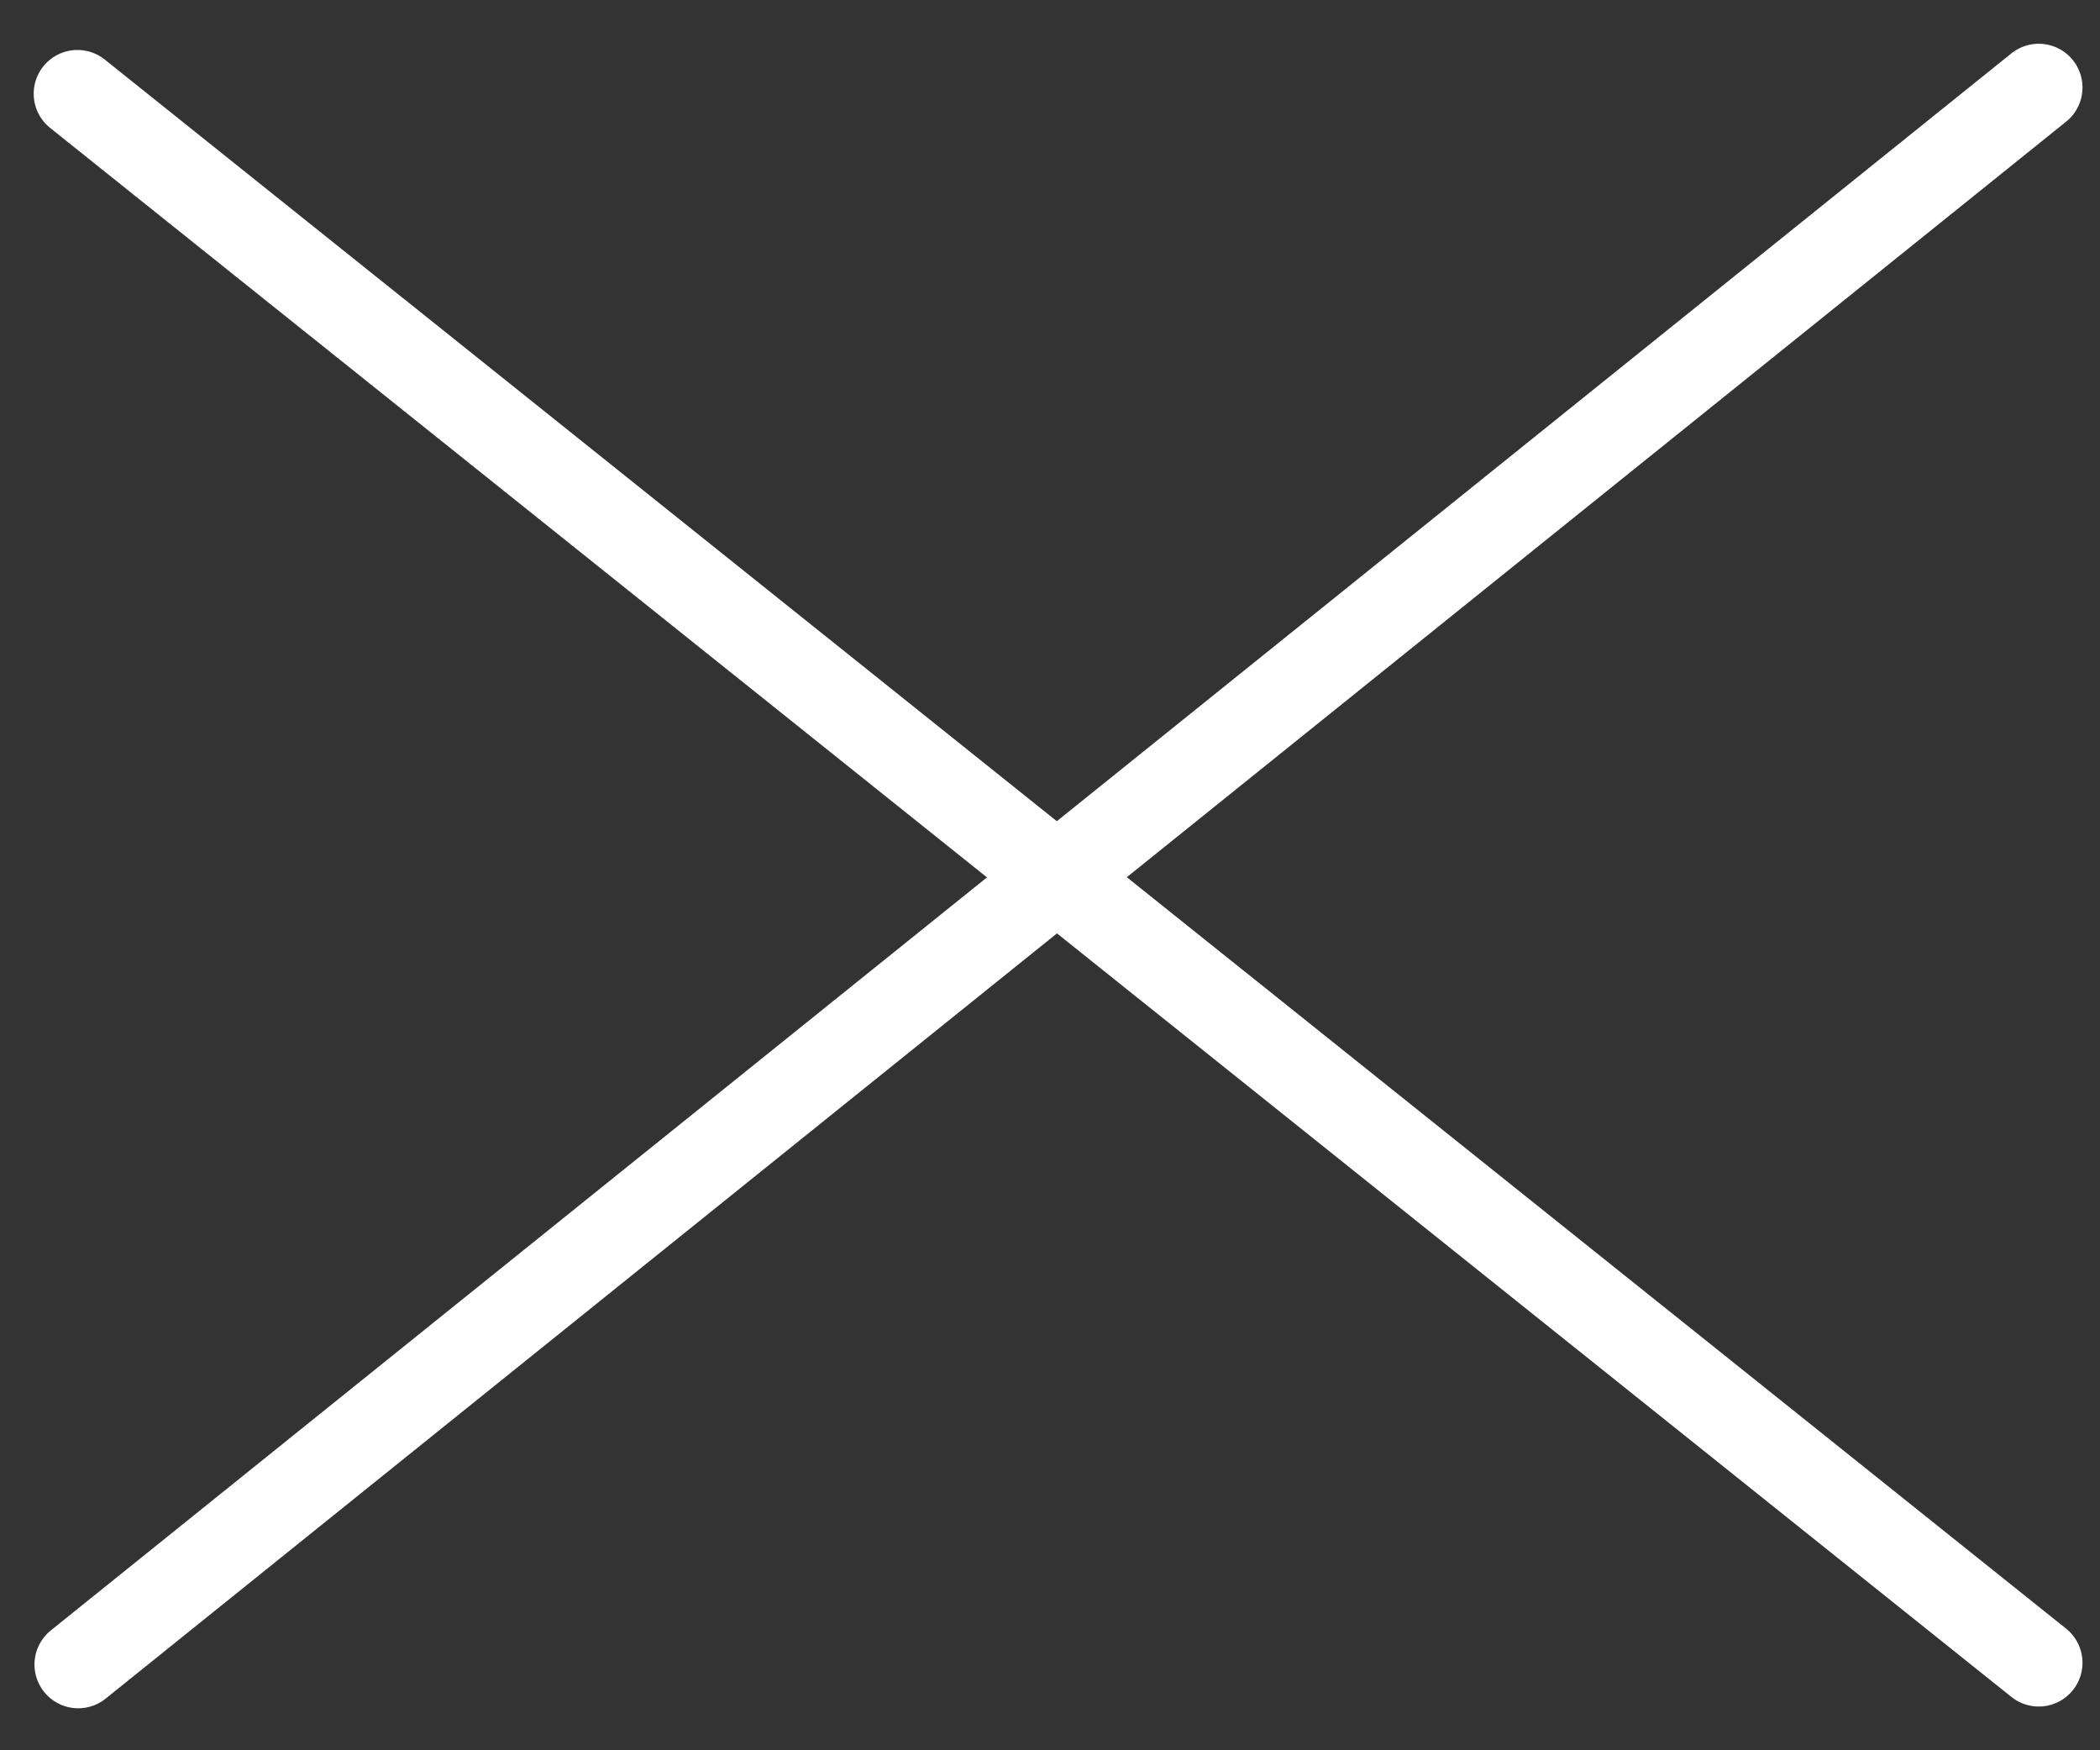 <?xml version="1.0" encoding="UTF-8"?>
<svg width="24px" height="20px" viewBox="0 0 24 20" version="1.1" xmlns="http://www.w3.org/2000/svg" xmlns:xlink="http://www.w3.org/1999/xlink">
    <rect x="0" y="0" width="24" height="20" fill="#333333" stroke="none"/>
    <!-- Generator: Sketch 51.1 (57501) - http://www.bohemiancoding.com/sketch -->
    <title>Group 13</title>
    <desc>Created with Sketch.</desc>
    <defs></defs>
    <g id="Symbols" stroke="none" stroke-width="1" fill="none" fill-rule="evenodd" stroke-linecap="round" stroke-linejoin="round">
        <g id="LeftNav_On" transform="translate(-18, -22)" stroke="#FFFFFF">
            <g id="Group-10">
                <g id="Group-13" transform="translate(18, 23)">
                    <path d="M0.894,18.02 L23.3,0" id="Line-2"></path>
                    <path d="M0.885,0.071 L23.3,18" id="Line-2"></path>
                </g>
            </g>
        </g>
    </g>
</svg>
